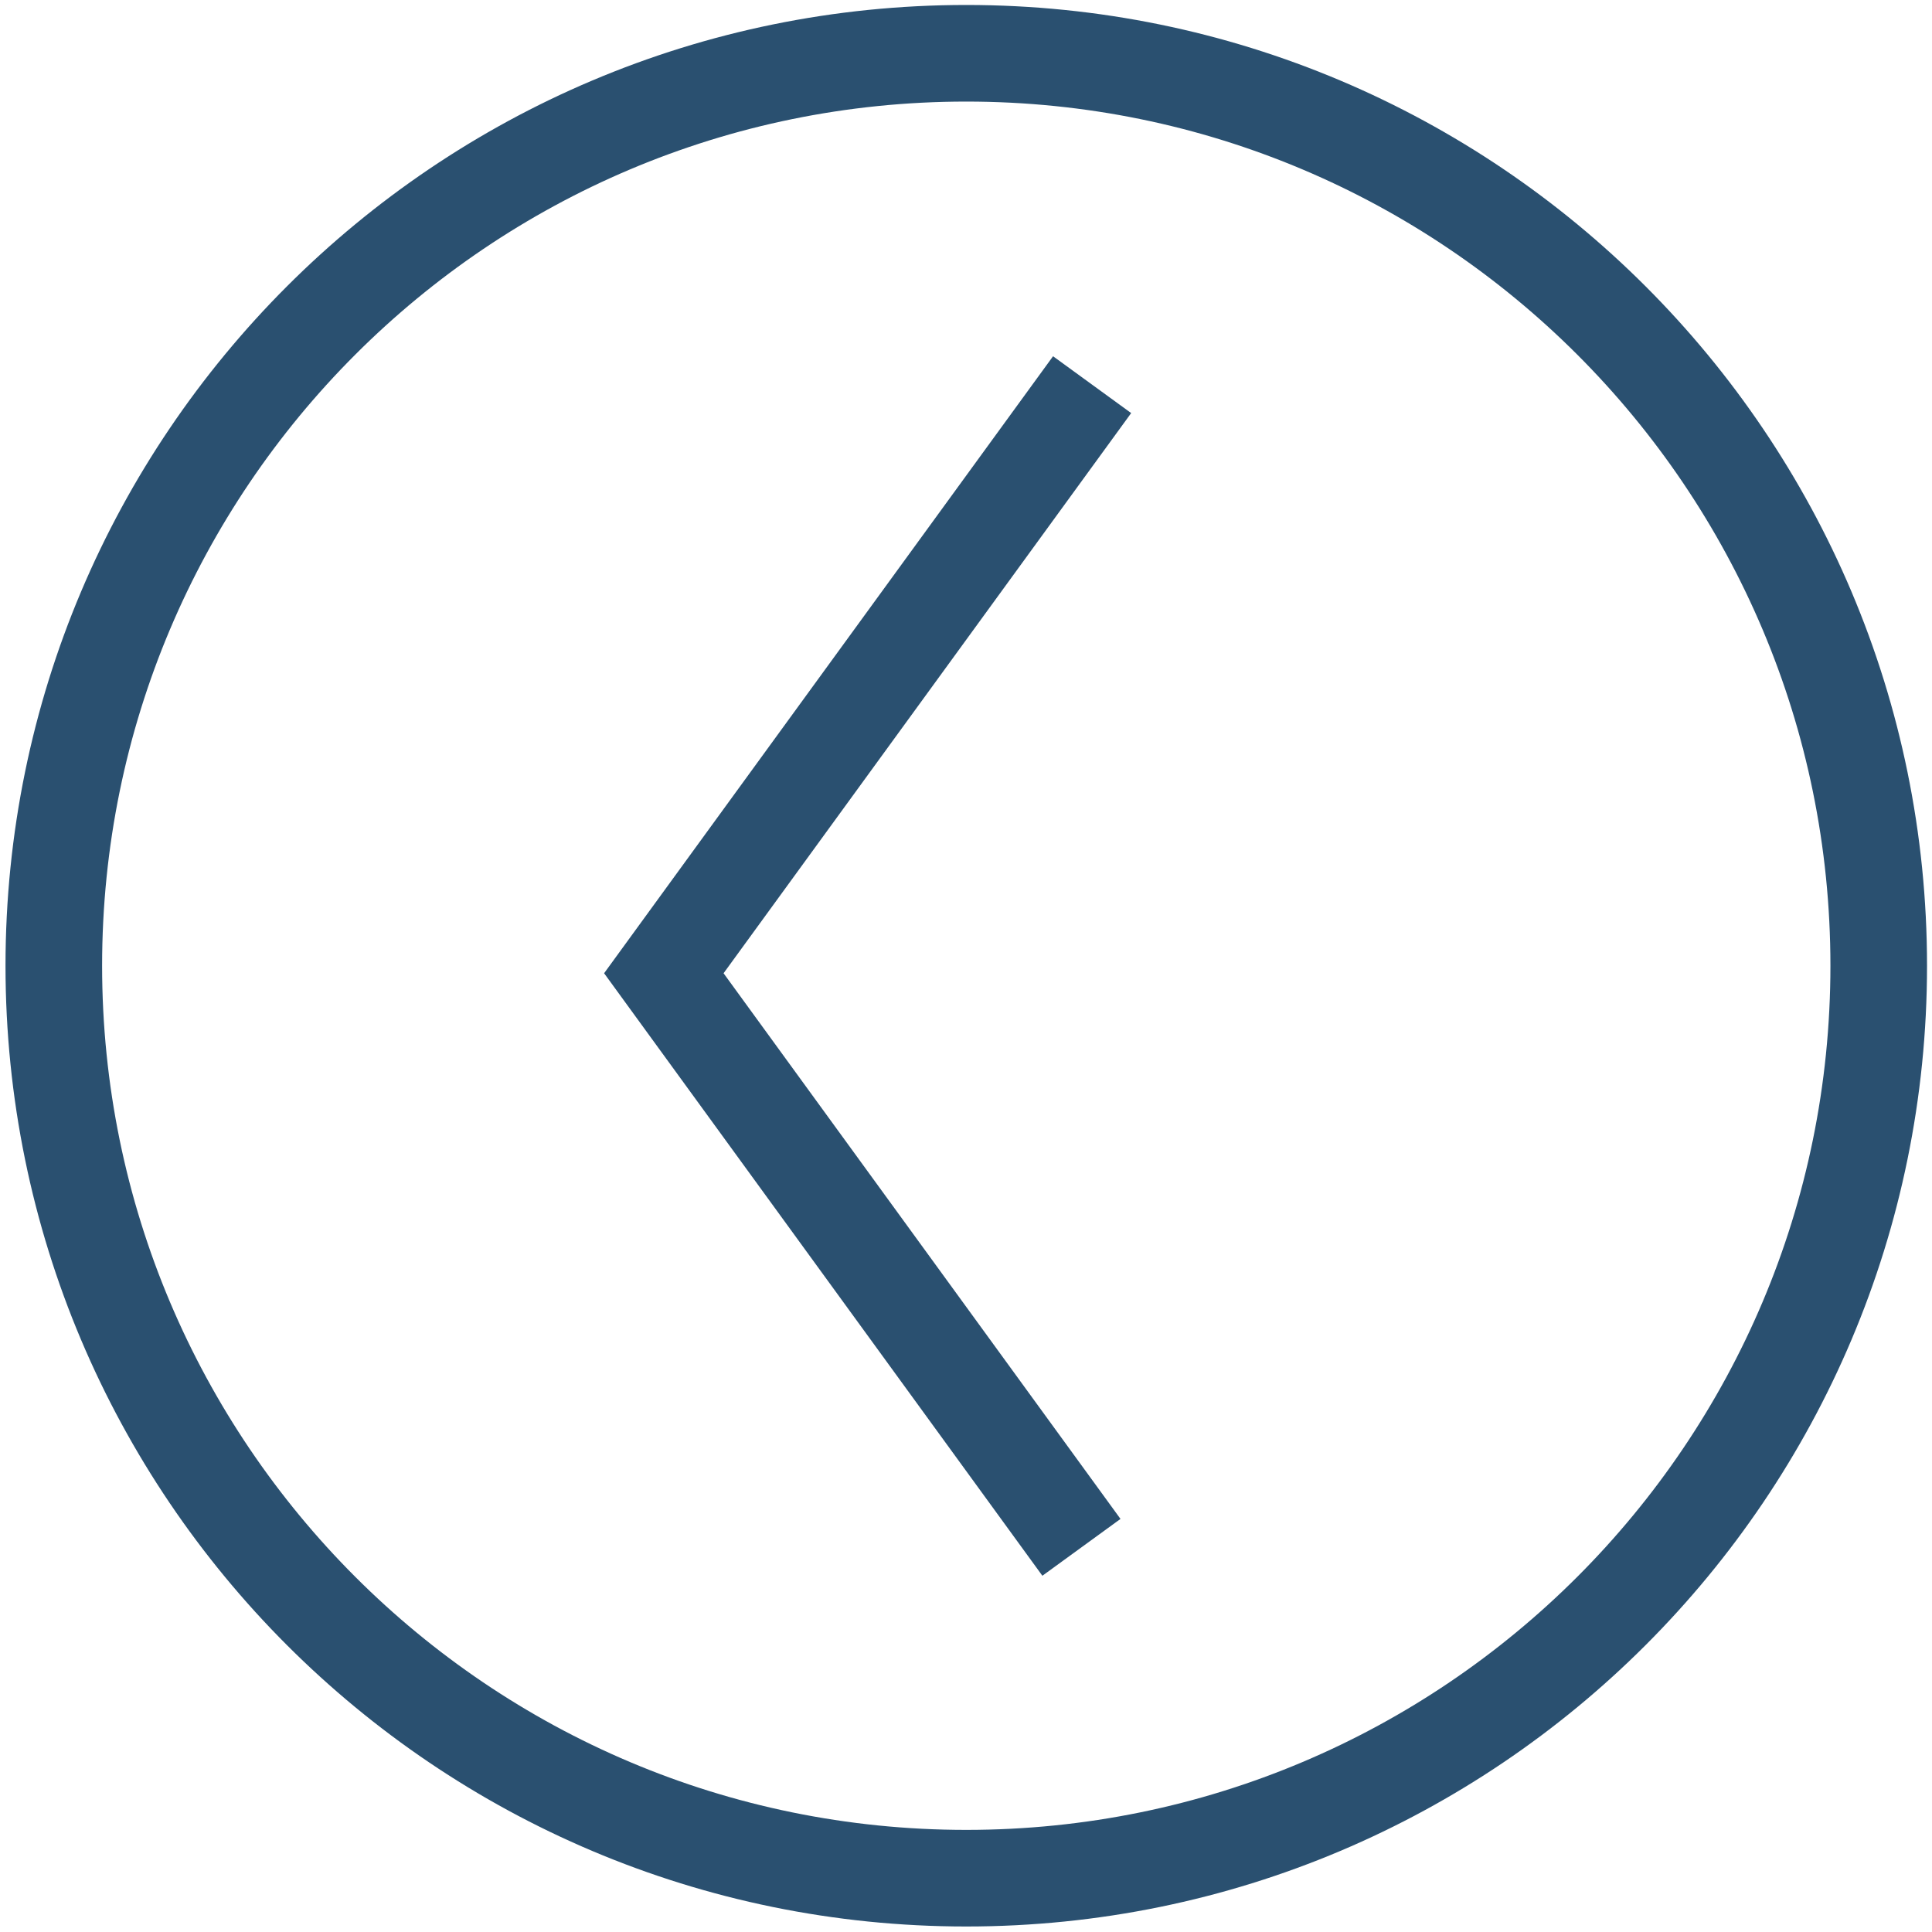 <svg xmlns="http://www.w3.org/2000/svg" xmlns:xlink="http://www.w3.org/1999/xlink" width="40" height="40" fill="none"><g stroke-miterlimit="10" stroke-width="2" clip-path="url(#a)"><path stroke="#2A5070" d="M38.897 19.994c0-10.433-8.458-18.891-18.891-18.891-10.434 0-18.892 8.458-18.892 18.891 0 10.434 8.458 18.892 18.892 18.892 10.433 0 18.891-8.458 18.891-18.892Z"/><path stroke="url(#b)" d="M38.897 19.994c0-10.433-8.458-18.891-18.891-18.891-10.434 0-18.892 8.458-18.892 18.891 0 10.434 8.458 18.892 18.892 18.892 10.433 0 18.891-8.458 18.891-18.892Z"/><path stroke="#2A5070" d="M22.39 32.036 13.744 20.15l8.867-12.186"/><path stroke="url(#c)" d="M22.39 32.036 13.744 20.15l8.867-12.186"/></g><defs><pattern id="b" width=".813" height=".813" patternContentUnits="objectBoundingBox"><use xlink:href="#d" transform="scale(.001)"/></pattern><pattern id="c" width="1.276" height="3.465" patternContentUnits="objectBoundingBox"><use xlink:href="#d" transform="scale(.001 .003)"/></pattern><clipPath id="a"><path fill="#fff" d="M0 40V0h40v40z"/></clipPath></defs></svg>